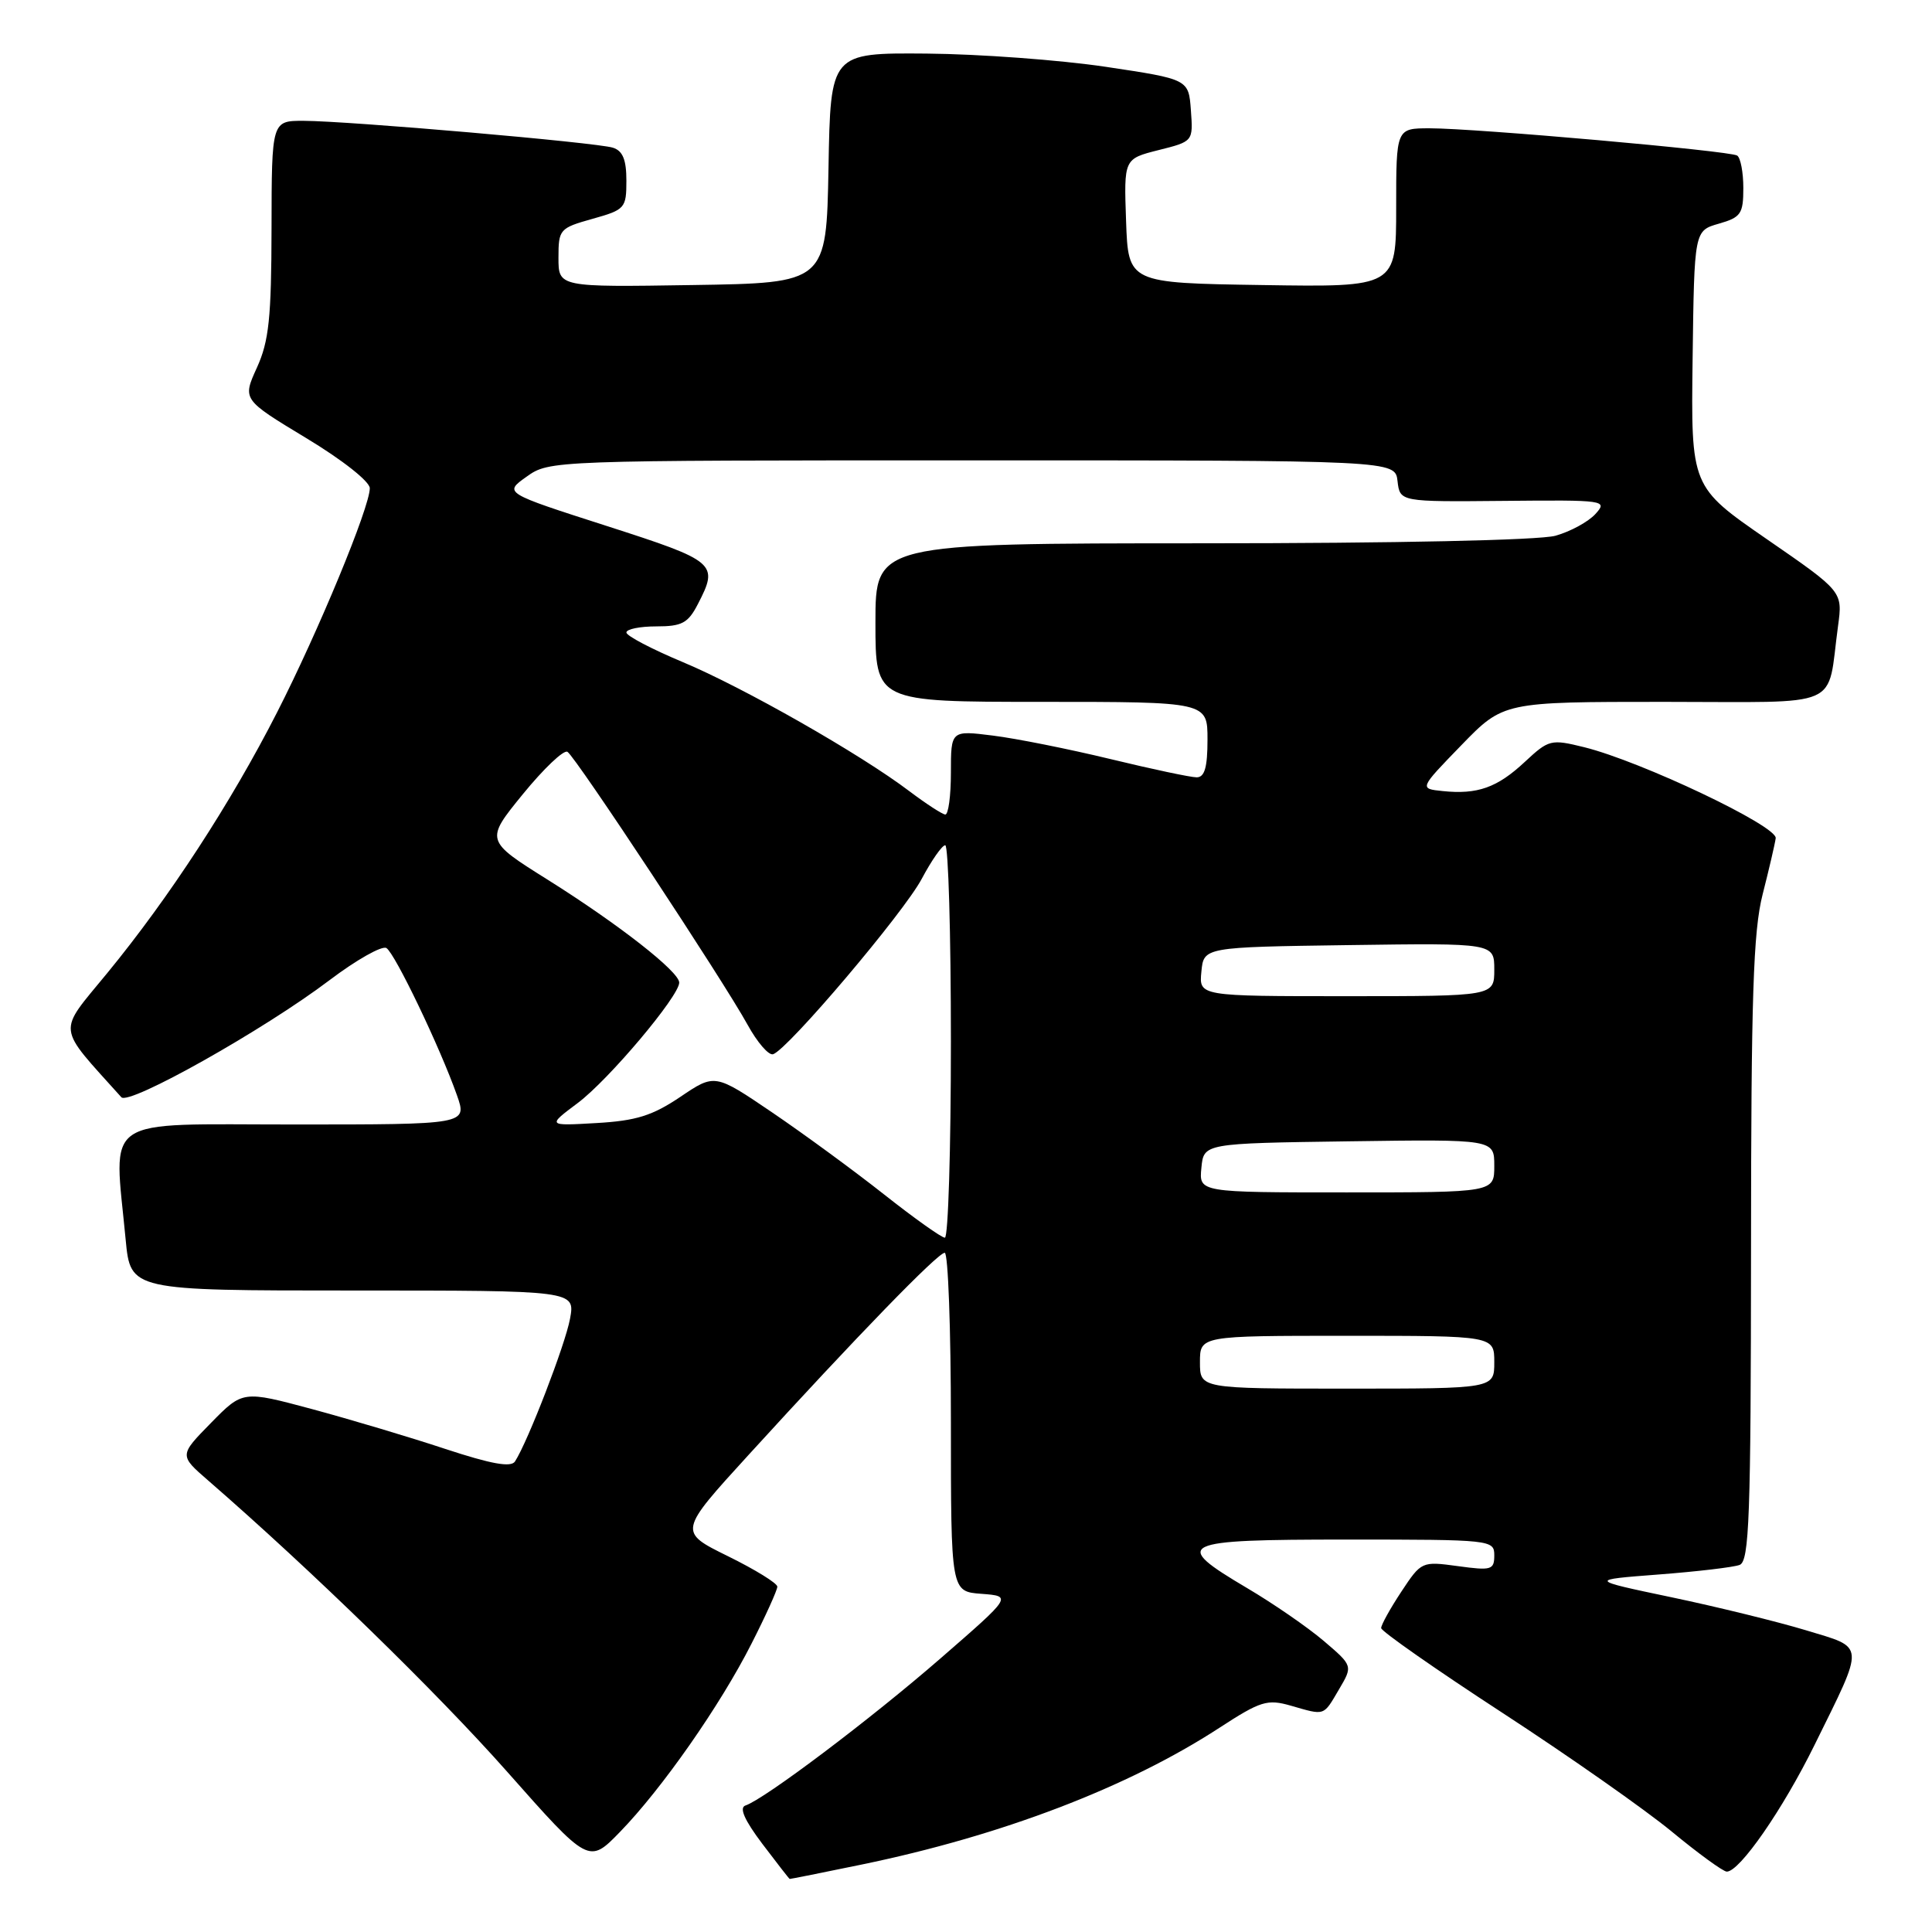 <?xml version="1.0" encoding="UTF-8" standalone="no"?>
<!DOCTYPE svg PUBLIC "-//W3C//DTD SVG 1.1//EN" "http://www.w3.org/Graphics/SVG/1.1/DTD/svg11.dtd" >
<svg xmlns="http://www.w3.org/2000/svg" xmlns:xlink="http://www.w3.org/1999/xlink" version="1.1" viewBox="0 0 256 256">
 <g >
 <path fill="currentColor"
d=" M 114.14 247.07 C 132.70 243.24 149.45 236.84 161.55 228.96 C 167.05 225.38 167.92 225.12 171.04 226.01 C 175.62 227.33 175.32 227.43 177.42 223.86 C 179.27 220.73 179.27 220.73 175.39 217.42 C 173.25 215.60 168.69 212.46 165.25 210.43 C 155.14 204.45 156.07 204.00 178.50 204.00 C 197.62 204.00 198.00 204.04 198.00 206.09 C 198.00 208.02 197.62 208.13 193.18 207.52 C 188.39 206.87 188.34 206.89 185.68 210.91 C 184.21 213.14 183.01 215.30 183.01 215.73 C 183.02 216.15 190.24 221.20 199.05 226.94 C 207.86 232.68 217.97 239.77 221.51 242.69 C 225.05 245.61 228.33 248.00 228.81 248.00 C 230.52 248.00 236.22 239.77 240.43 231.23 C 247.17 217.55 247.23 218.43 239.30 216.02 C 235.56 214.89 227.55 212.92 221.50 211.65 C 210.50 209.34 210.50 209.34 219.76 208.63 C 224.86 208.24 229.70 207.67 230.51 207.36 C 231.79 206.86 232.00 201.10 232.02 165.64 C 232.03 132.09 232.31 123.39 233.56 118.50 C 234.40 115.20 235.18 111.86 235.29 111.07 C 235.53 109.46 217.46 100.88 209.92 99.01 C 205.50 97.92 205.23 97.99 202.05 100.95 C 198.39 104.37 195.77 105.30 191.16 104.82 C 188.05 104.50 188.05 104.50 193.63 98.75 C 199.21 93.00 199.21 93.00 220.53 93.00 C 244.59 93.00 242.02 94.12 243.55 82.94 C 244.17 78.38 244.17 78.38 234.11 71.44 C 224.06 64.50 224.06 64.50 224.28 47.54 C 224.50 30.57 224.50 30.57 227.75 29.64 C 230.68 28.80 231.00 28.34 231.00 24.91 C 231.00 22.83 230.63 20.89 230.18 20.61 C 229.16 19.98 195.52 17.00 189.45 17.00 C 185.00 17.00 185.00 17.00 185.00 27.52 C 185.00 38.05 185.00 38.05 167.25 37.77 C 149.50 37.50 149.50 37.50 149.21 29.27 C 148.92 21.05 148.92 21.05 153.51 19.89 C 158.10 18.74 158.10 18.74 157.80 14.62 C 157.50 10.50 157.50 10.50 146.50 8.85 C 140.45 7.95 129.77 7.16 122.78 7.10 C 110.05 7.00 110.05 7.00 109.78 22.25 C 109.50 37.50 109.50 37.50 91.75 37.77 C 74.00 38.05 74.00 38.05 74.00 34.15 C 74.00 30.39 74.15 30.22 78.50 29.00 C 82.82 27.79 83.00 27.59 83.00 23.94 C 83.00 21.16 82.52 19.98 81.21 19.57 C 79.05 18.88 46.21 16.03 40.25 16.01 C 36.00 16.00 36.00 16.00 35.98 30.25 C 35.96 42.12 35.64 45.20 34.04 48.72 C 32.12 52.94 32.12 52.94 40.56 58.04 C 45.36 60.93 49.00 63.81 49.00 64.69 C 49.00 67.20 42.19 83.66 36.71 94.40 C 30.60 106.38 22.42 118.94 14.21 128.94 C 7.55 137.06 7.40 135.72 16.08 145.39 C 17.09 146.51 35.00 136.44 43.66 129.88 C 47.23 127.18 50.62 125.27 51.20 125.62 C 52.34 126.33 58.31 138.79 60.55 145.13 C 61.91 149.00 61.91 149.00 38.96 149.00 C 13.08 149.00 15.08 147.63 16.65 164.25 C 17.29 171.00 17.29 171.00 46.76 171.00 C 76.22 171.00 76.22 171.00 75.53 174.75 C 74.89 178.20 69.96 190.98 68.24 193.65 C 67.71 194.47 65.11 194.00 59.00 191.99 C 54.33 190.44 46.38 188.07 41.34 186.71 C 32.17 184.25 32.17 184.25 27.96 188.54 C 23.74 192.84 23.74 192.84 27.58 196.17 C 41.29 208.08 57.87 224.23 67.18 234.74 C 78.02 246.99 78.02 246.99 82.15 242.74 C 87.71 237.02 95.44 225.97 99.59 217.77 C 101.47 214.08 103.00 210.69 103.00 210.24 C 103.00 209.79 100.05 207.97 96.45 206.20 C 89.89 202.97 89.89 202.97 99.20 192.77 C 113.53 177.06 124.27 166.00 125.18 166.00 C 125.63 166.00 126.00 176.10 126.00 188.44 C 126.00 210.89 126.00 210.89 130.05 211.19 C 134.11 211.50 134.11 211.50 124.64 219.73 C 115.40 227.77 101.30 238.40 98.77 239.24 C 97.92 239.53 98.65 241.18 101.00 244.30 C 102.93 246.85 104.56 248.95 104.64 248.97 C 104.72 248.99 108.99 248.13 114.14 247.07 Z  M 159.00 180.50 C 159.00 177.00 159.00 177.00 178.50 177.00 C 198.00 177.00 198.00 177.00 198.00 180.50 C 198.00 184.00 198.00 184.00 178.50 184.00 C 159.00 184.00 159.00 184.00 159.00 180.50 Z  M 117.17 158.29 C 113.20 155.15 106.52 150.26 102.34 147.42 C 94.72 142.25 94.72 142.25 90.15 145.34 C 86.45 147.83 84.30 148.51 79.03 148.81 C 72.50 149.19 72.50 149.19 76.56 146.15 C 80.66 143.08 90.00 131.99 90.00 130.20 C 90.00 128.75 82.01 122.50 72.64 116.61 C 64.28 111.37 64.28 111.37 69.29 105.22 C 72.05 101.84 74.70 99.32 75.19 99.62 C 76.28 100.29 95.86 129.96 99.05 135.77 C 100.34 138.12 101.86 139.88 102.44 139.69 C 104.40 139.06 119.77 120.92 122.14 116.44 C 123.44 114.00 124.83 112.00 125.25 112.00 C 125.66 112.00 126.00 123.70 126.00 138.00 C 126.00 152.30 125.64 164.00 125.20 164.00 C 124.76 164.00 121.15 161.43 117.17 158.29 Z  M 159.19 154.75 C 159.50 151.50 159.50 151.50 178.75 151.23 C 198.00 150.96 198.00 150.96 198.00 154.48 C 198.00 158.00 198.00 158.00 178.44 158.00 C 158.87 158.00 158.87 158.00 159.19 154.75 Z  M 159.19 128.75 C 159.50 125.50 159.50 125.50 178.75 125.23 C 198.00 124.96 198.00 124.96 198.00 128.48 C 198.00 132.00 198.00 132.00 178.44 132.00 C 158.87 132.00 158.87 132.00 159.19 128.75 Z  M 120.50 104.84 C 113.98 99.90 98.48 91.08 90.47 87.73 C 86.36 86.01 83.00 84.25 83.00 83.81 C 83.00 83.36 84.79 83.00 86.97 83.00 C 90.36 83.00 91.17 82.57 92.47 80.05 C 95.26 74.66 94.92 74.37 80.38 69.69 C 66.75 65.31 66.75 65.31 69.78 63.16 C 72.79 61.01 73.06 61.00 128.84 61.00 C 184.87 61.00 184.87 61.00 185.18 63.75 C 185.50 66.50 185.50 66.50 199.30 66.37 C 212.73 66.24 213.05 66.29 211.40 68.11 C 210.46 69.14 208.08 70.44 206.10 70.99 C 203.96 71.58 185.00 71.99 159.25 71.99 C 116.00 72.00 116.00 72.00 116.00 82.50 C 116.00 93.00 116.00 93.00 138.00 93.00 C 160.00 93.00 160.00 93.00 160.00 98.00 C 160.00 101.68 159.62 103.00 158.56 103.00 C 157.77 103.00 152.63 101.91 147.14 100.58 C 141.64 99.25 134.64 97.85 131.57 97.47 C 126.00 96.77 126.00 96.77 126.00 102.38 C 126.00 105.47 125.66 107.97 125.25 107.93 C 124.84 107.89 122.70 106.50 120.50 104.84 Z "/>
</g>
</svg>